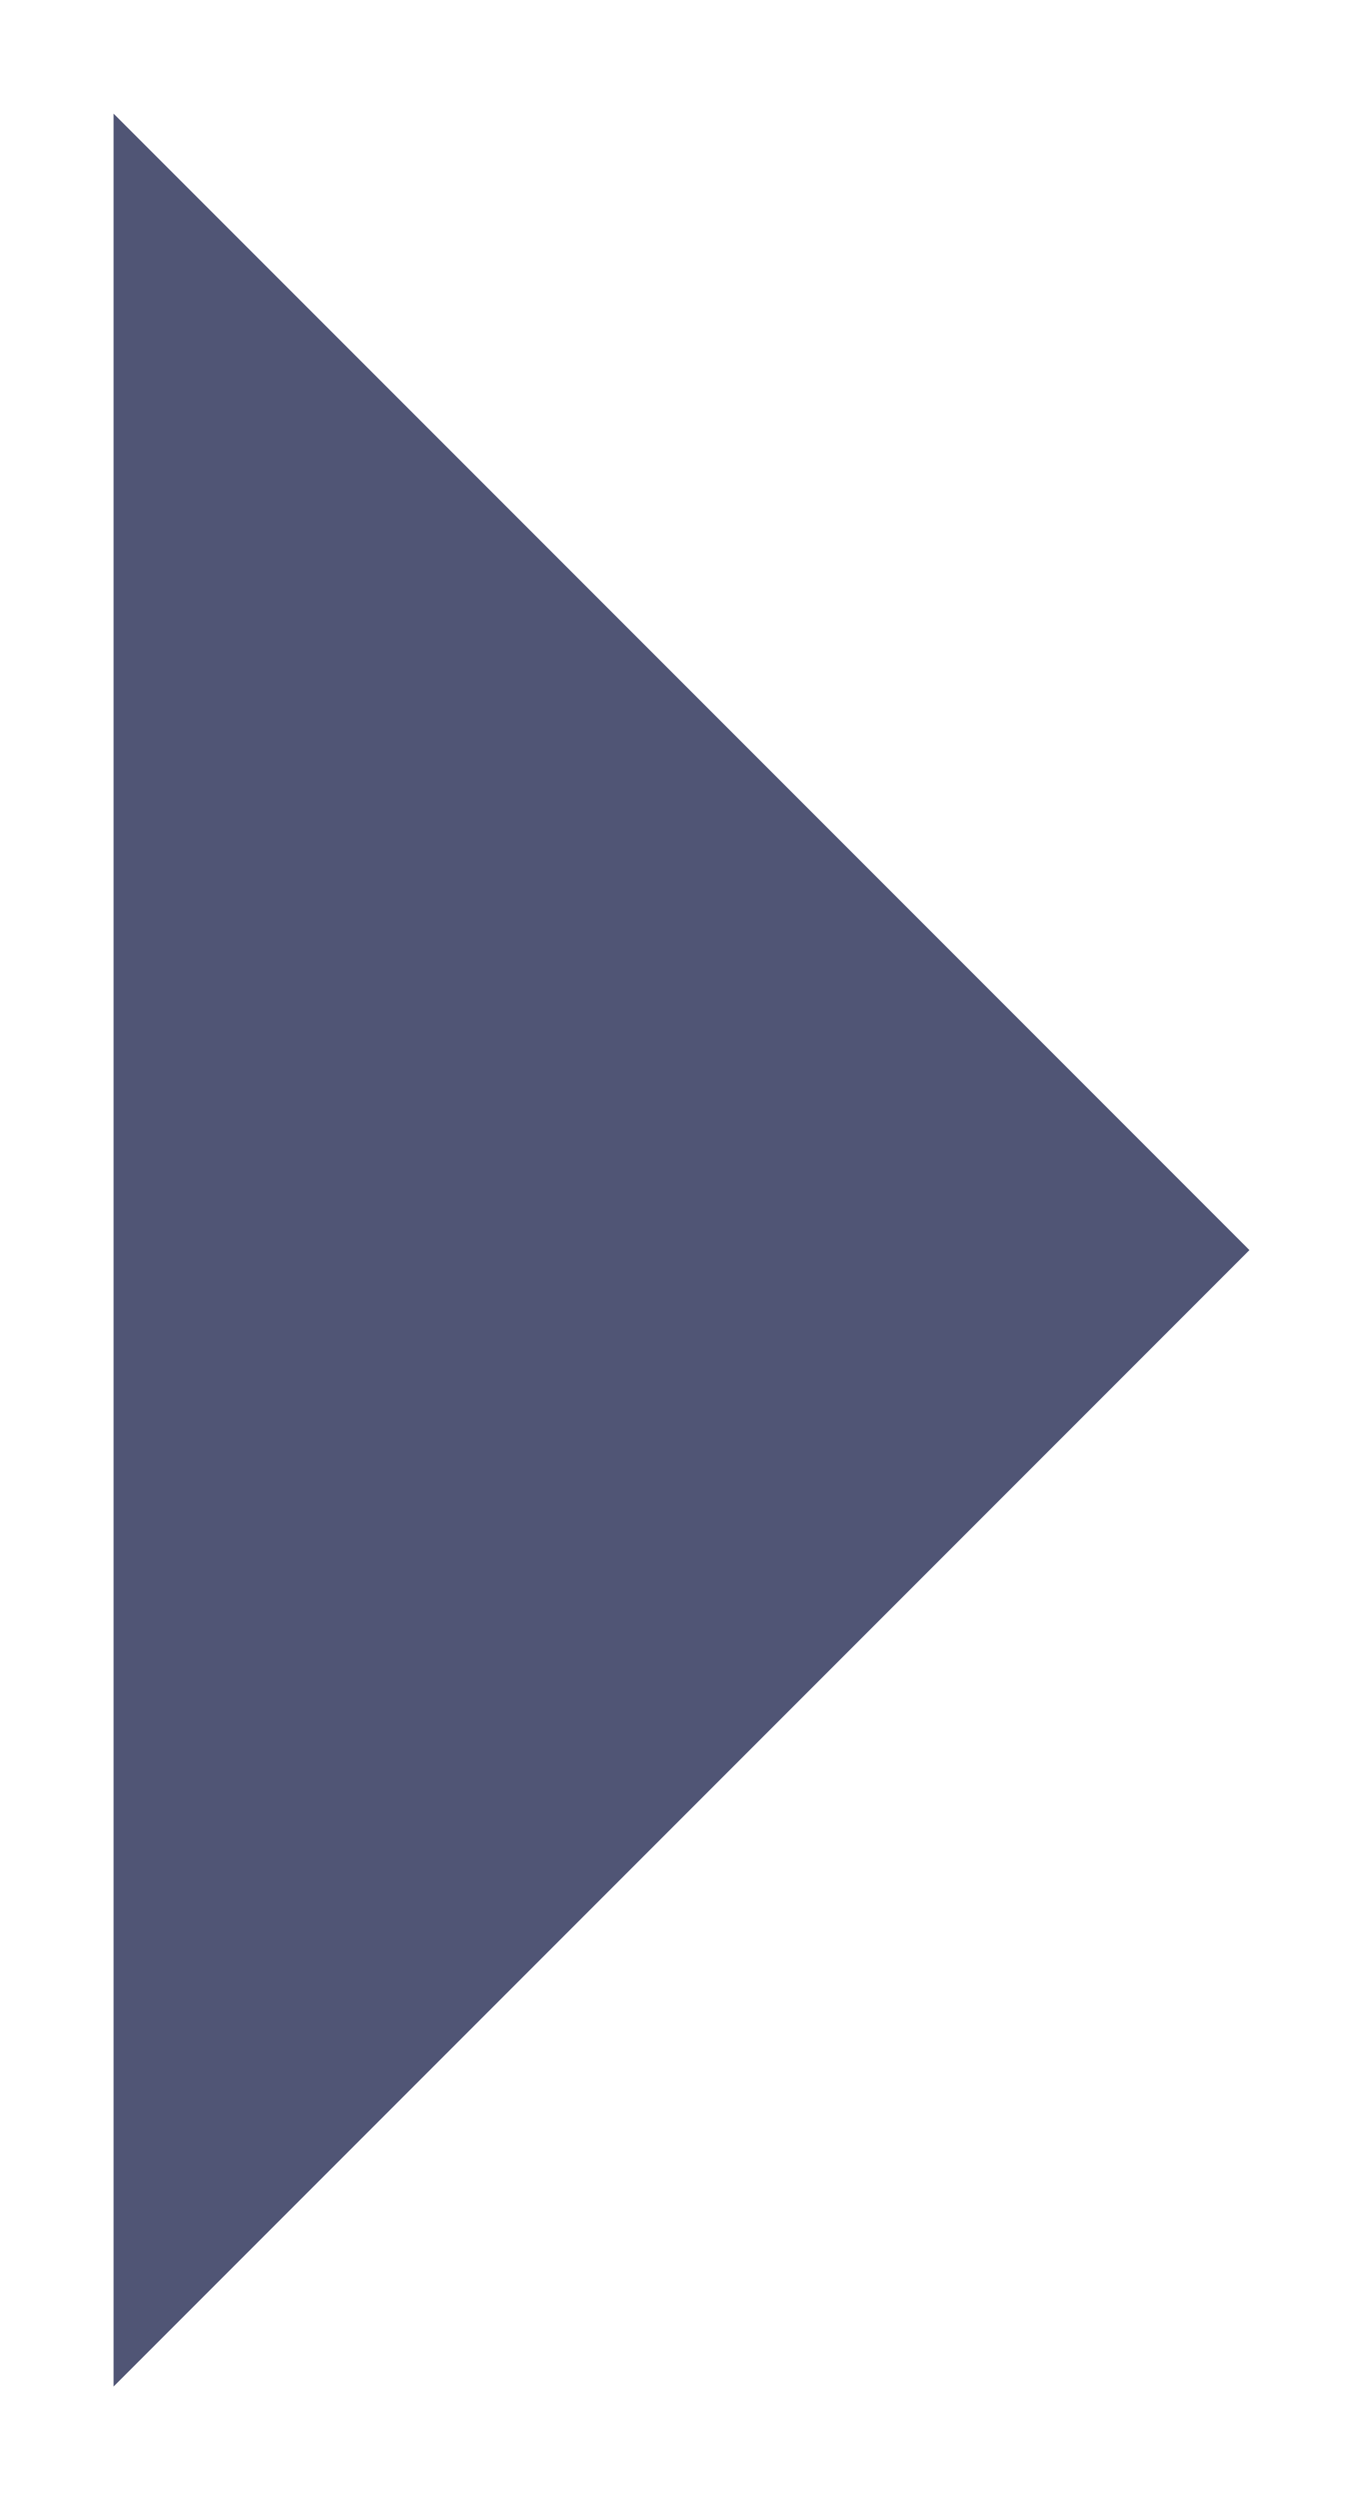 <svg width="6" height="11" viewBox="0 0 6 11" fill="none" xmlns="http://www.w3.org/2000/svg">
<path fill-rule="evenodd" clip-rule="evenodd" d="M5.5 5.5L0.5 0.5L0.5 10.5L5.5 5.5Z" fill="#505575"/>
</svg>
